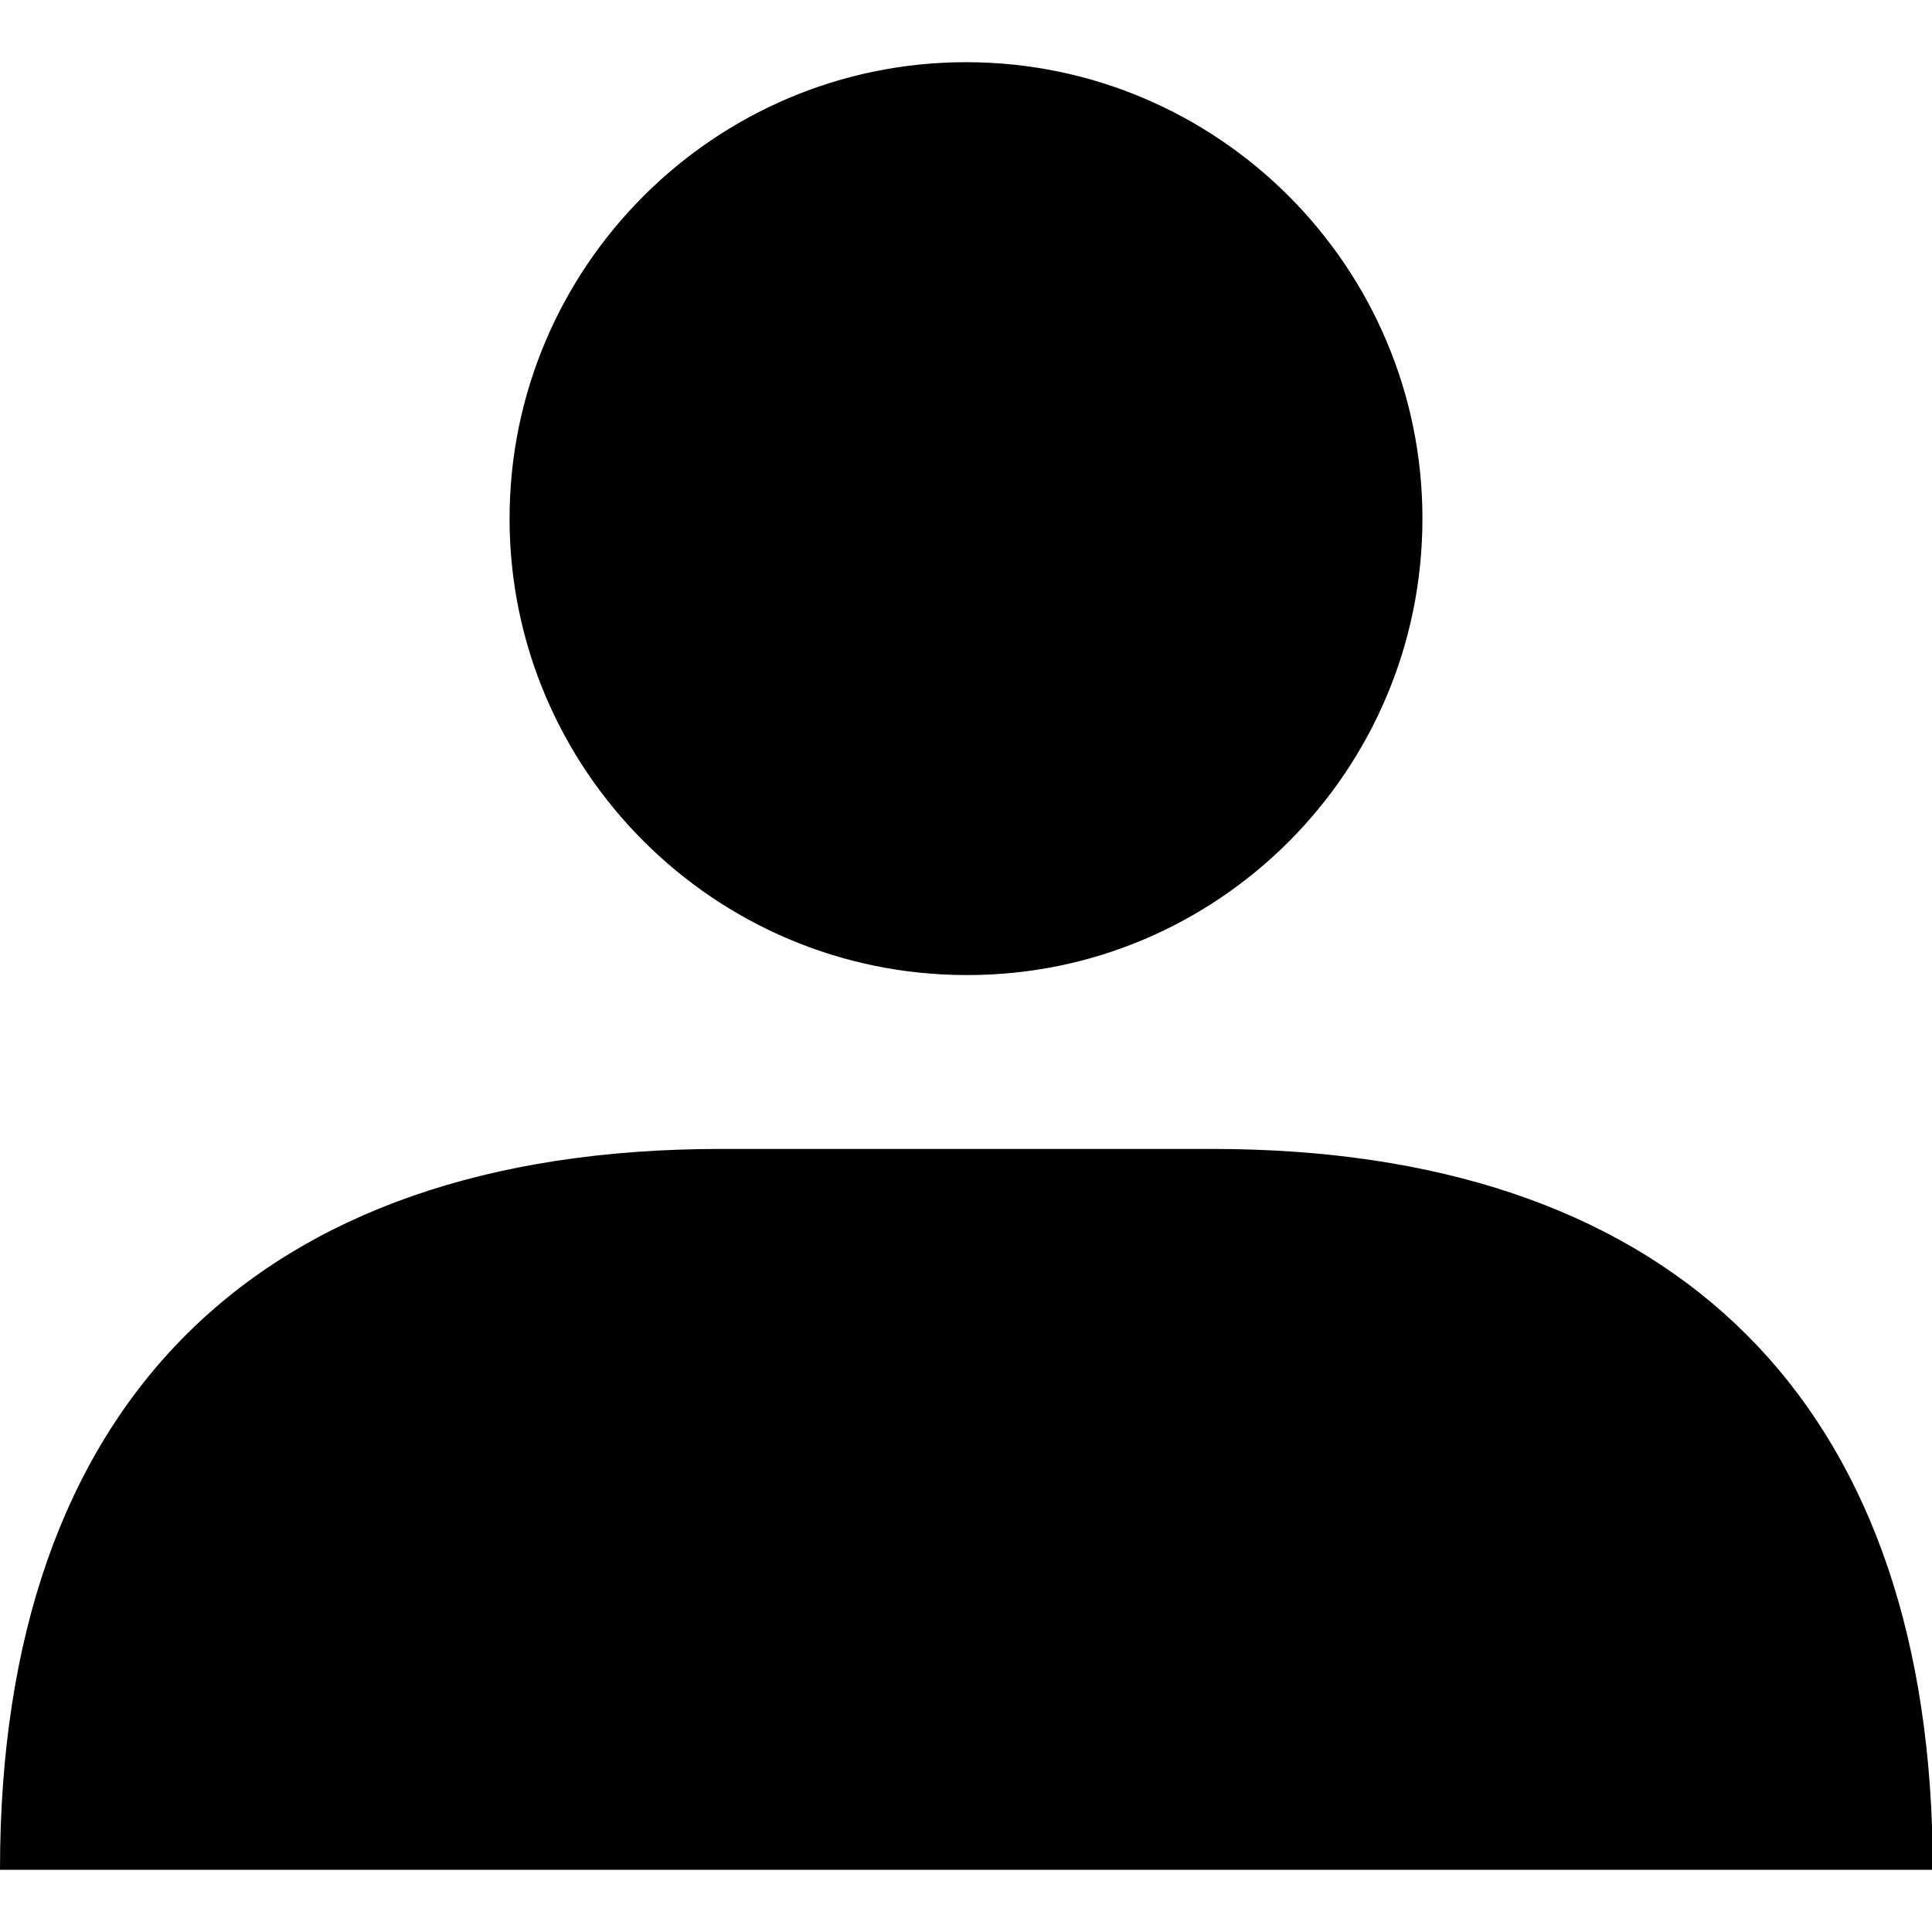 <?xml version="1.0" encoding="utf-8"?>
<!-- Generator: Adobe Illustrator 22.1.0, SVG Export Plug-In . SVG Version: 6.00 Build 0)  -->
<!DOCTYPE svg PUBLIC "-//W3C//DTD SVG 1.1//EN" "http://www.w3.org/Graphics/SVG/1.1/DTD/svg11.dtd">
<svg version="1.1" id="Layer_1" xmlns="http://www.w3.org/2000/svg" xmlns:xlink="http://www.w3.org/1999/xlink" x="0px" y="0px"
	 viewBox="0 0 32 32" style="enable-background:new 0 0 32 32;" xml:space="preserve">
<g>
	<path d="M23.56,8.59c0-4.17-3.39-7.56-7.56-7.56S8.44,4.43,8.44,8.59s3.39,7.56,7.57,7.56C20.17,16.16,23.56,12.77,23.56,8.59
		L23.56,8.59z"/>
	<path d="M32,30.24C31.74,23,27.53,19.03,20.08,19.03h-8.14C4.24,19.03,0,23.26,0,30.96v0.01h32L32,30.24L32,30.24z"/>
</g>
</svg>
